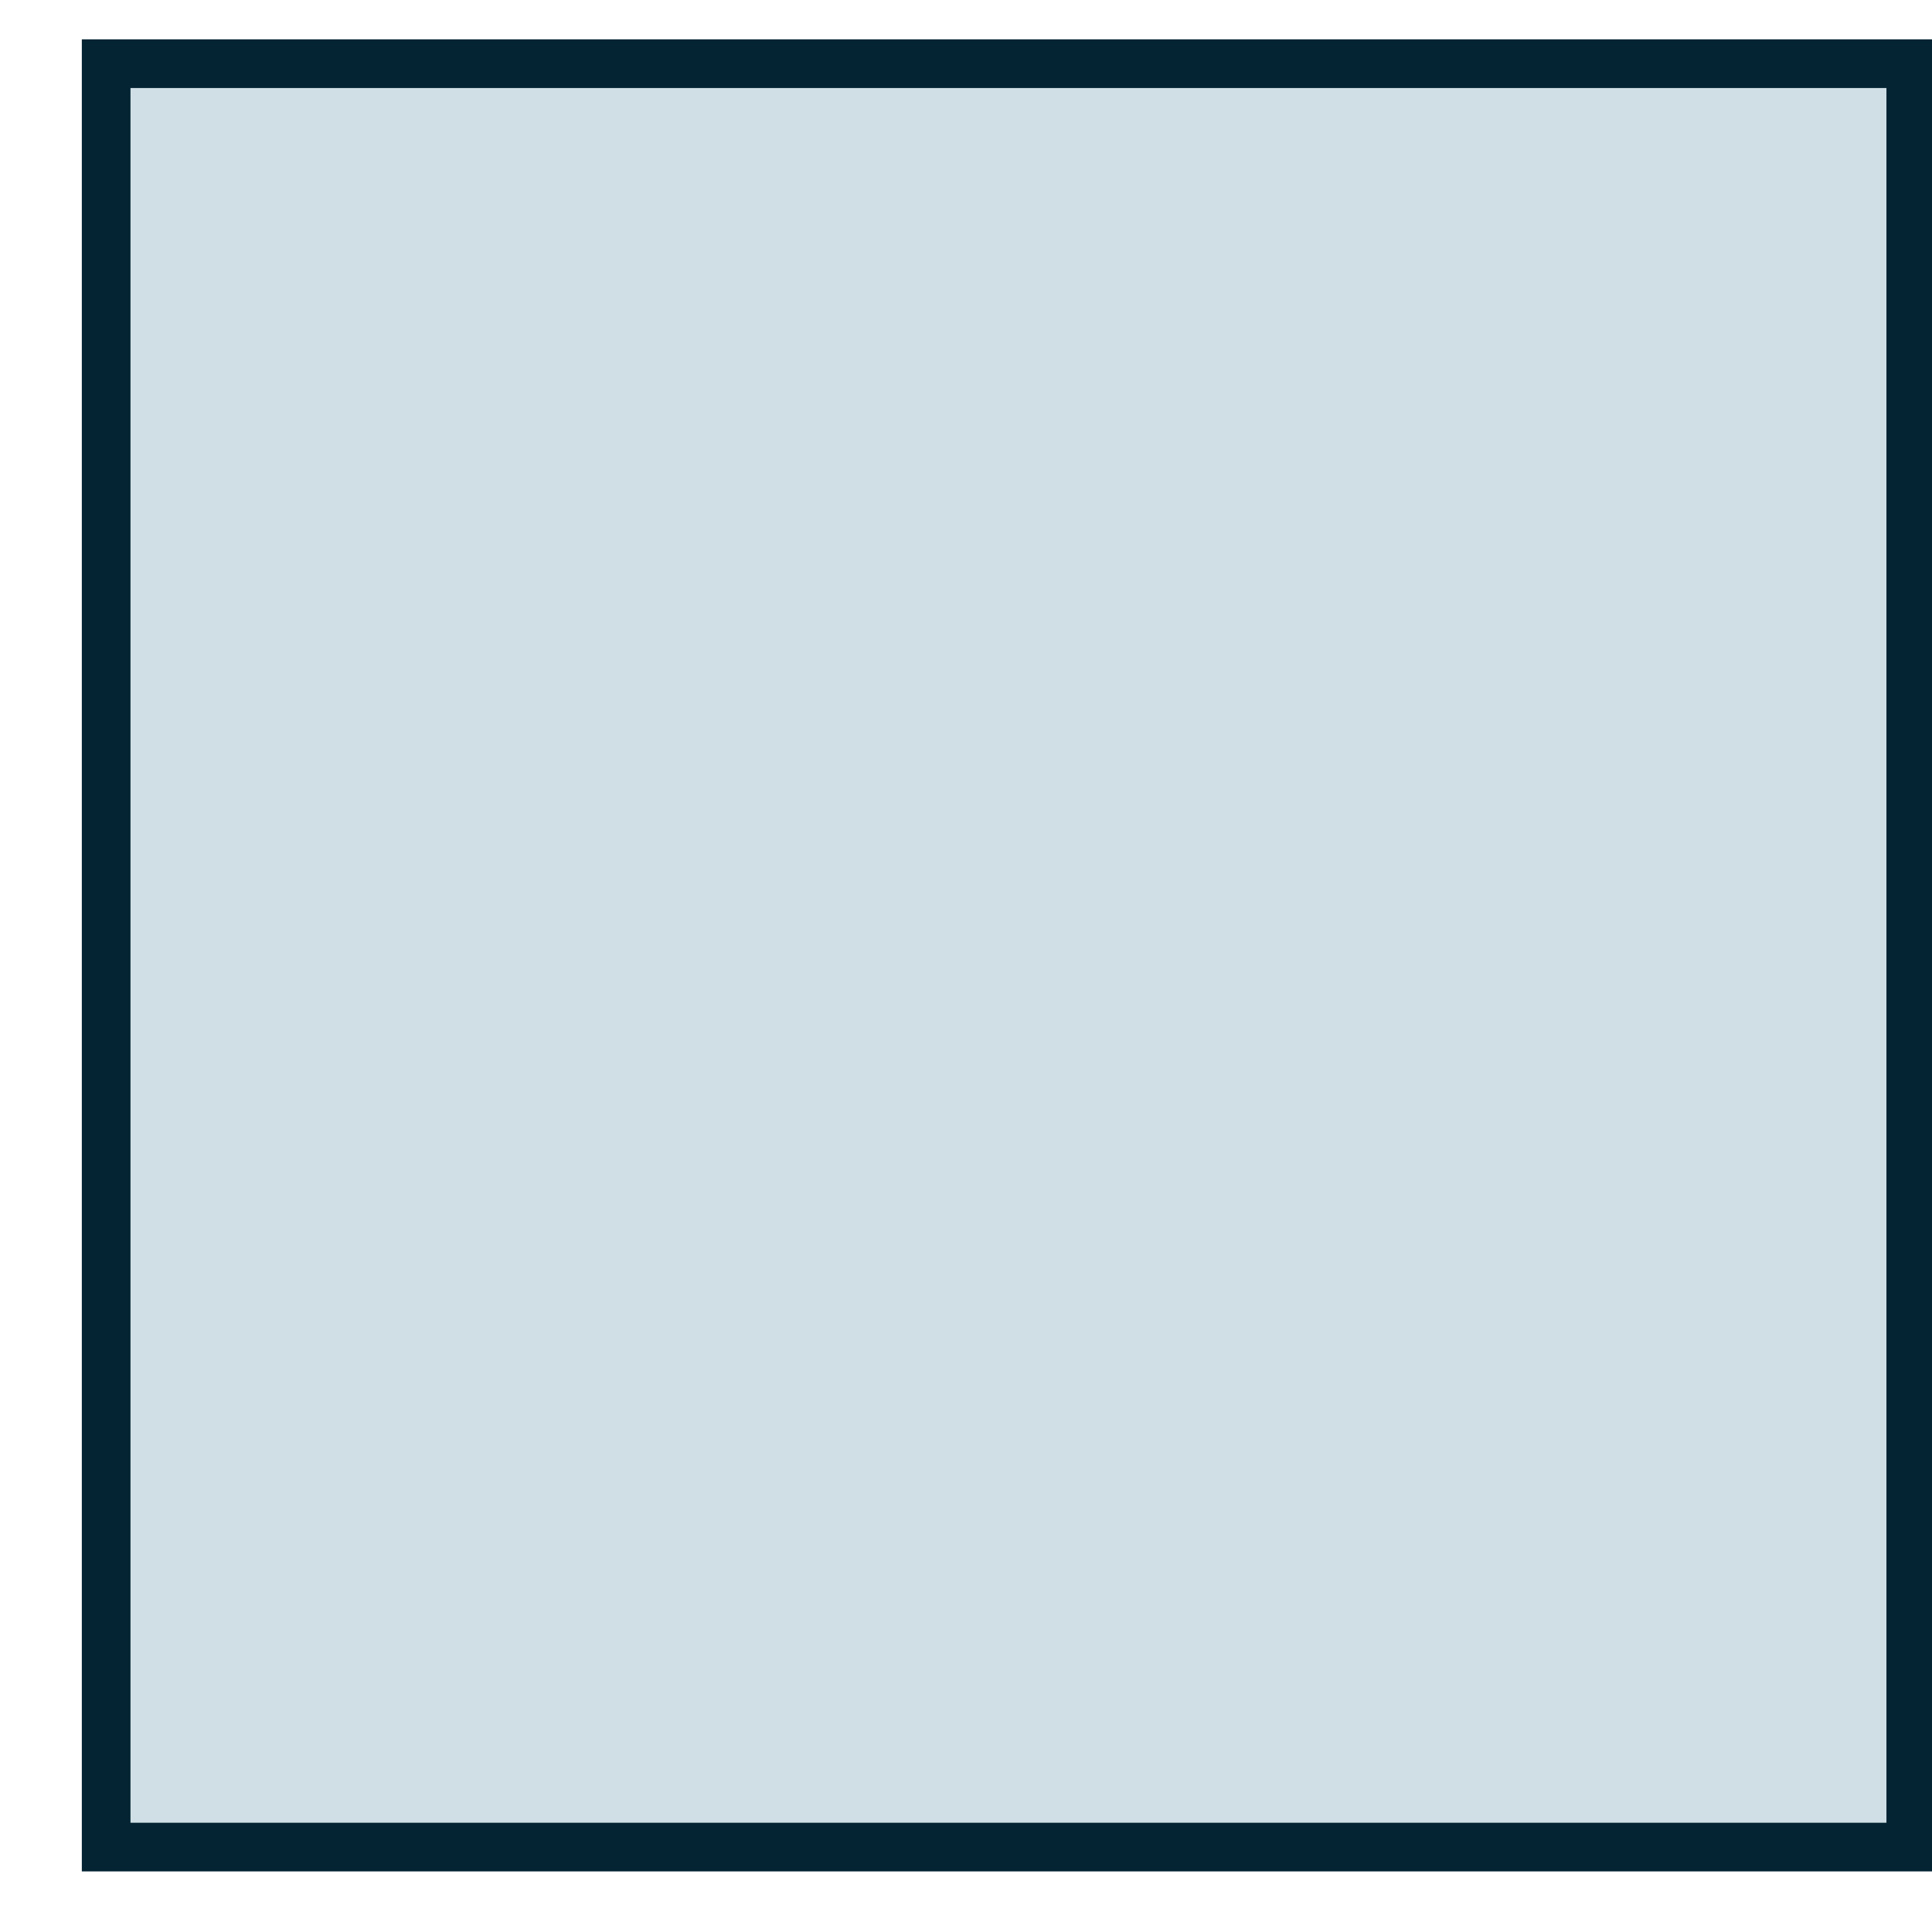 <svg width="91" height="91" xmlns="http://www.w3.org/2000/svg" xmlns:xlink="http://www.w3.org/1999/xlink" xml:space="preserve" overflow="hidden"><g transform="translate(-3066 -715)"><g><rect x="3071" y="718" width="85" height="84" stroke="#042433" stroke-width="2.292" stroke-linecap="butt" stroke-linejoin="miter" stroke-miterlimit="8" stroke-opacity="1" fill="#156082" fill-opacity="0.2"/></g></g></svg>